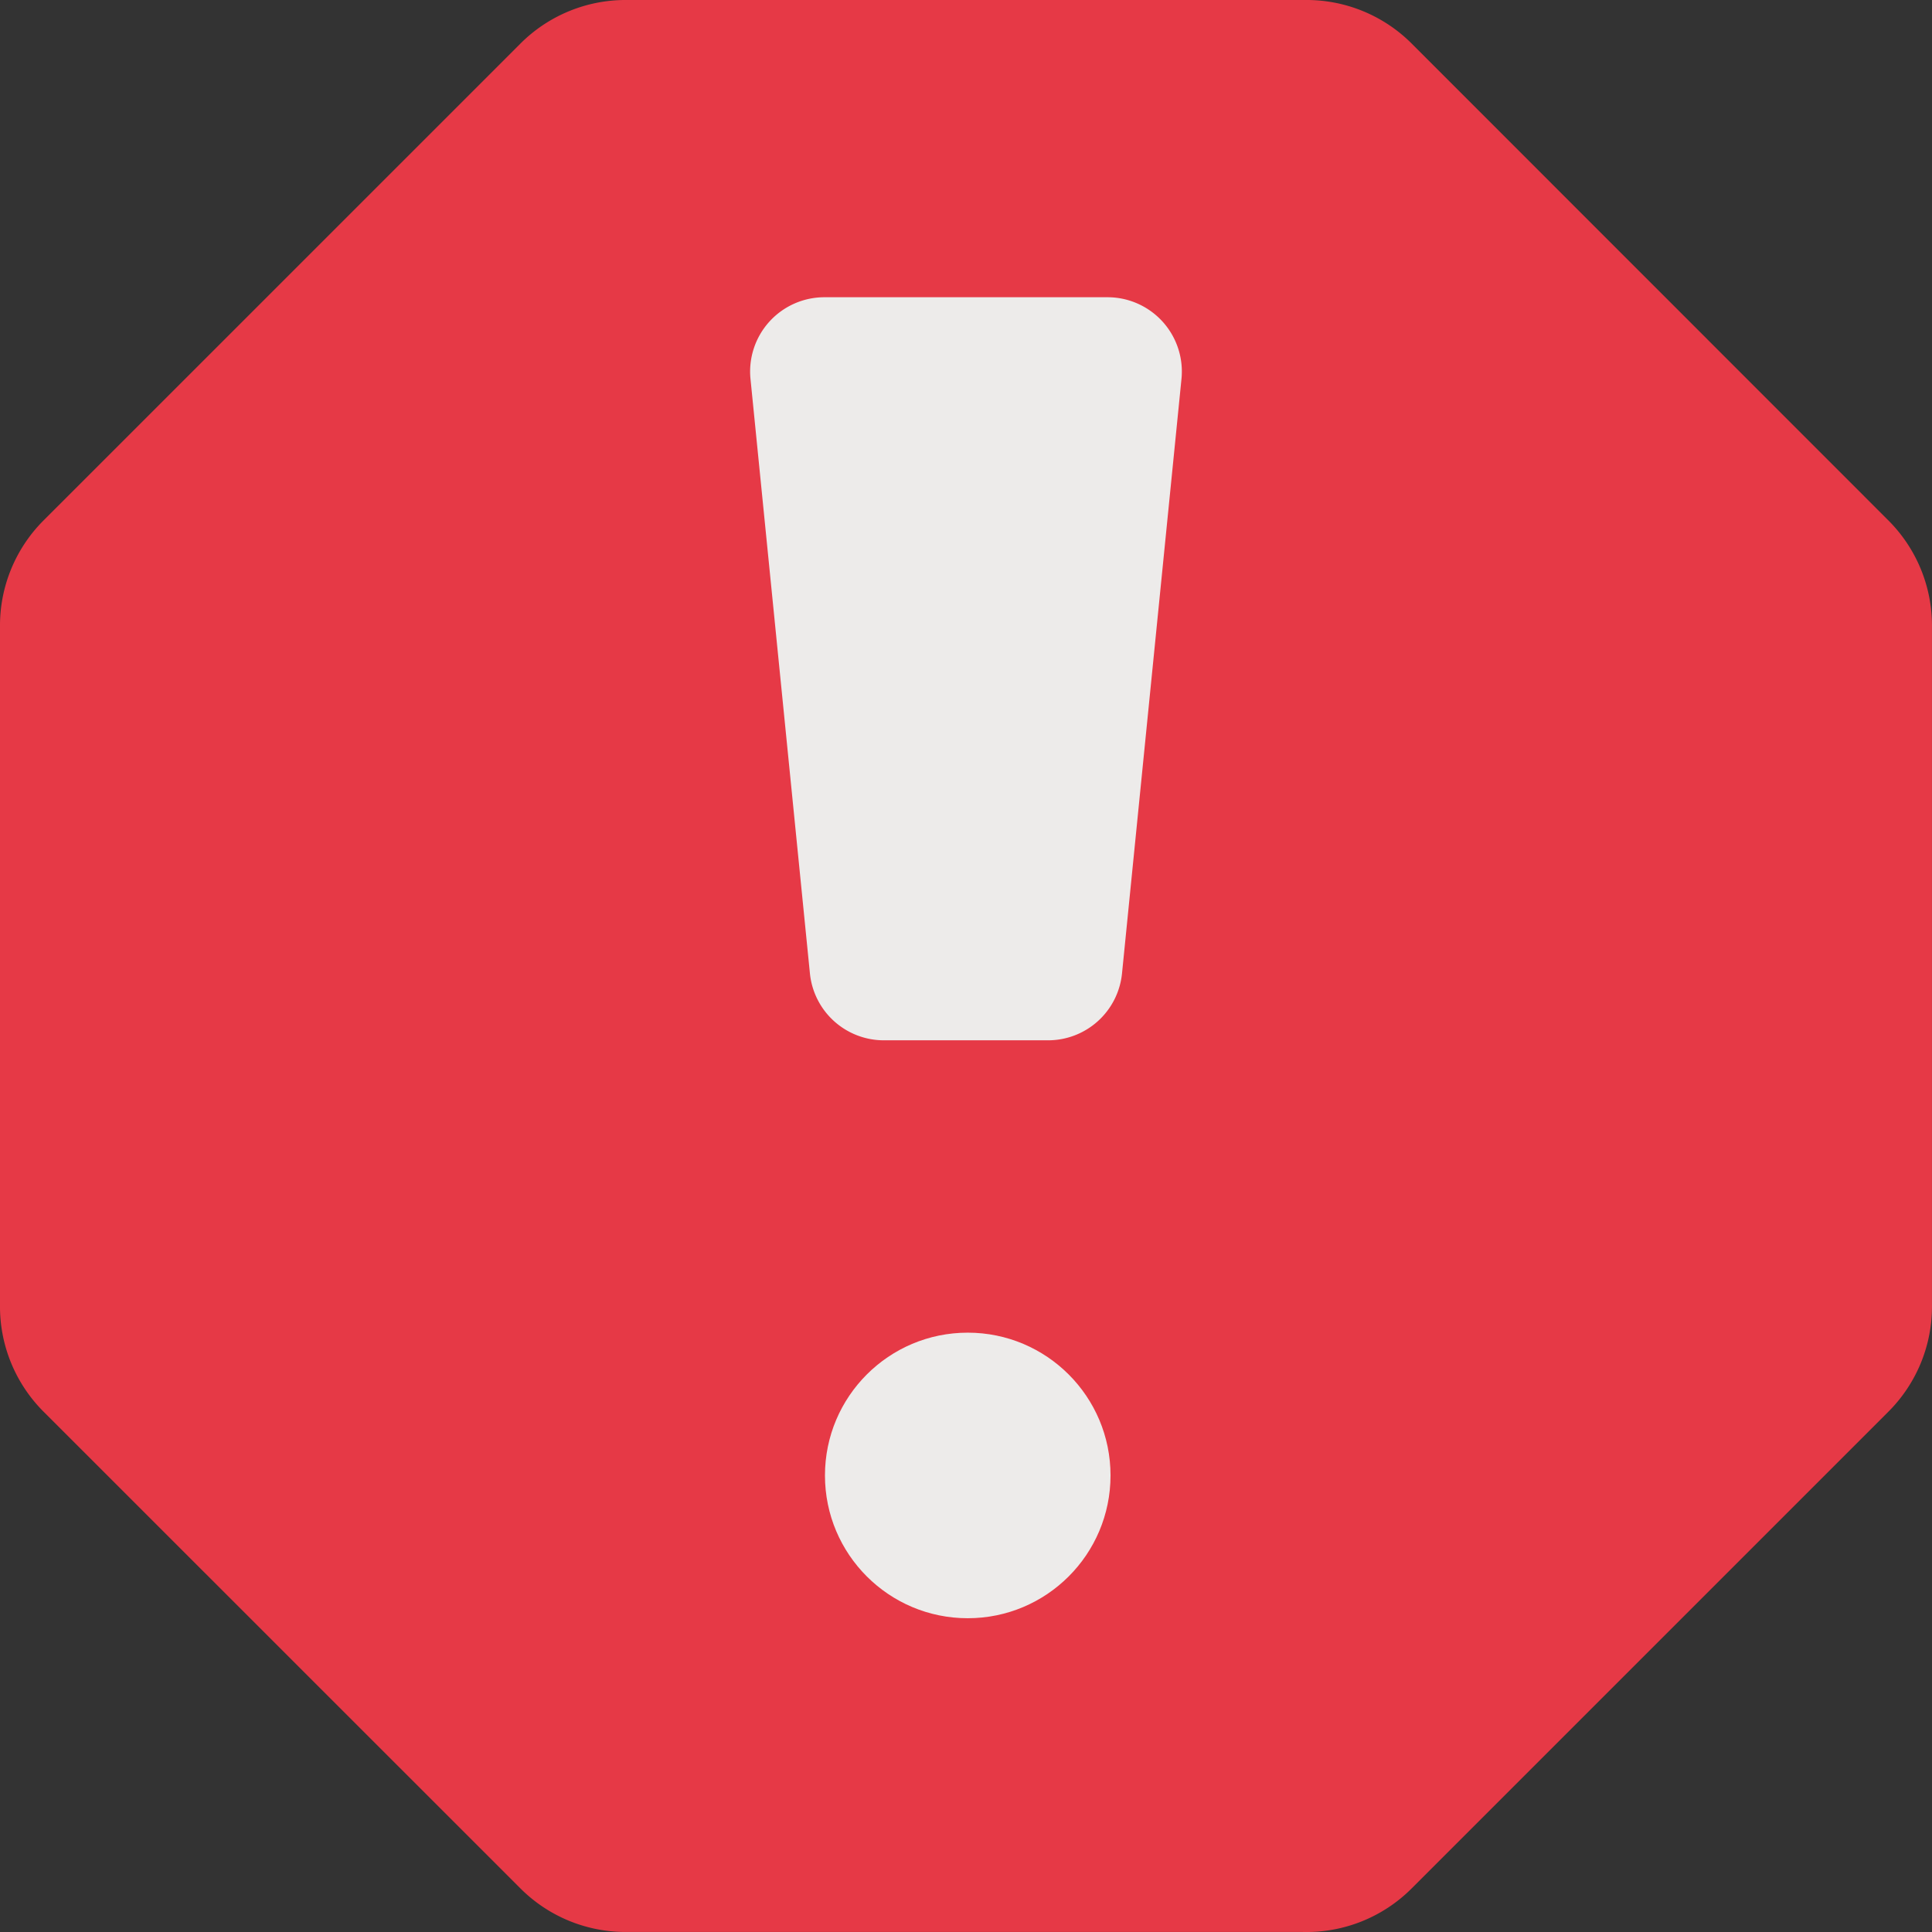 <svg xmlns="http://www.w3.org/2000/svg" width="60.89" height="60.891" viewBox="0 0 60.89 60.891">
  <rect x="0" y="0" width="60.89" height="60.891" fill="#333333" stroke="none"/>
  <g id="Flat_Color" data-name="Flat Color" transform="translate(-3 -3)">
    <path id="Path_15" data-name="Path 15" d="M44.124,3H22.766a4.684,4.684,0,0,0-3.372,1.382L4.382,19.393A4.684,4.684,0,0,0,3,22.766V44.124A4.684,4.684,0,0,0,4.382,47.5L19.393,62.507a4.684,4.684,0,0,0,3.3,1.382H44.053A4.684,4.684,0,0,0,47.5,62.507L62.507,47.5a4.684,4.684,0,0,0,1.382-3.372V22.766a4.684,4.684,0,0,0-1.382-3.372L47.5,4.382A4.684,4.684,0,0,0,44.124,3Z" transform="translate(0 0)" fill="#e63946"/>
    <g id="Group_11" data-name="Group 11" transform="translate(26.641 12.368)">
      <circle id="Ellipse_1" data-name="Ellipse 1" cx="4.5" cy="4.5" r="4.5" transform="translate(2.359 32.633)" fill="#edebea"/>
      <path id="Path_16" data-name="Path 16" d="M22.474,30.419H17.322a2.342,2.342,0,0,1-2.342-2.108L13.107,9.576A2.342,2.342,0,0,1,15.449,7h8.9A2.342,2.342,0,0,1,26.69,9.576L24.816,28.311a2.342,2.342,0,0,1-2.342,2.108Z" transform="translate(-13.095 -7)" fill="#edebea"/>
    </g>
  </g>
</svg>
